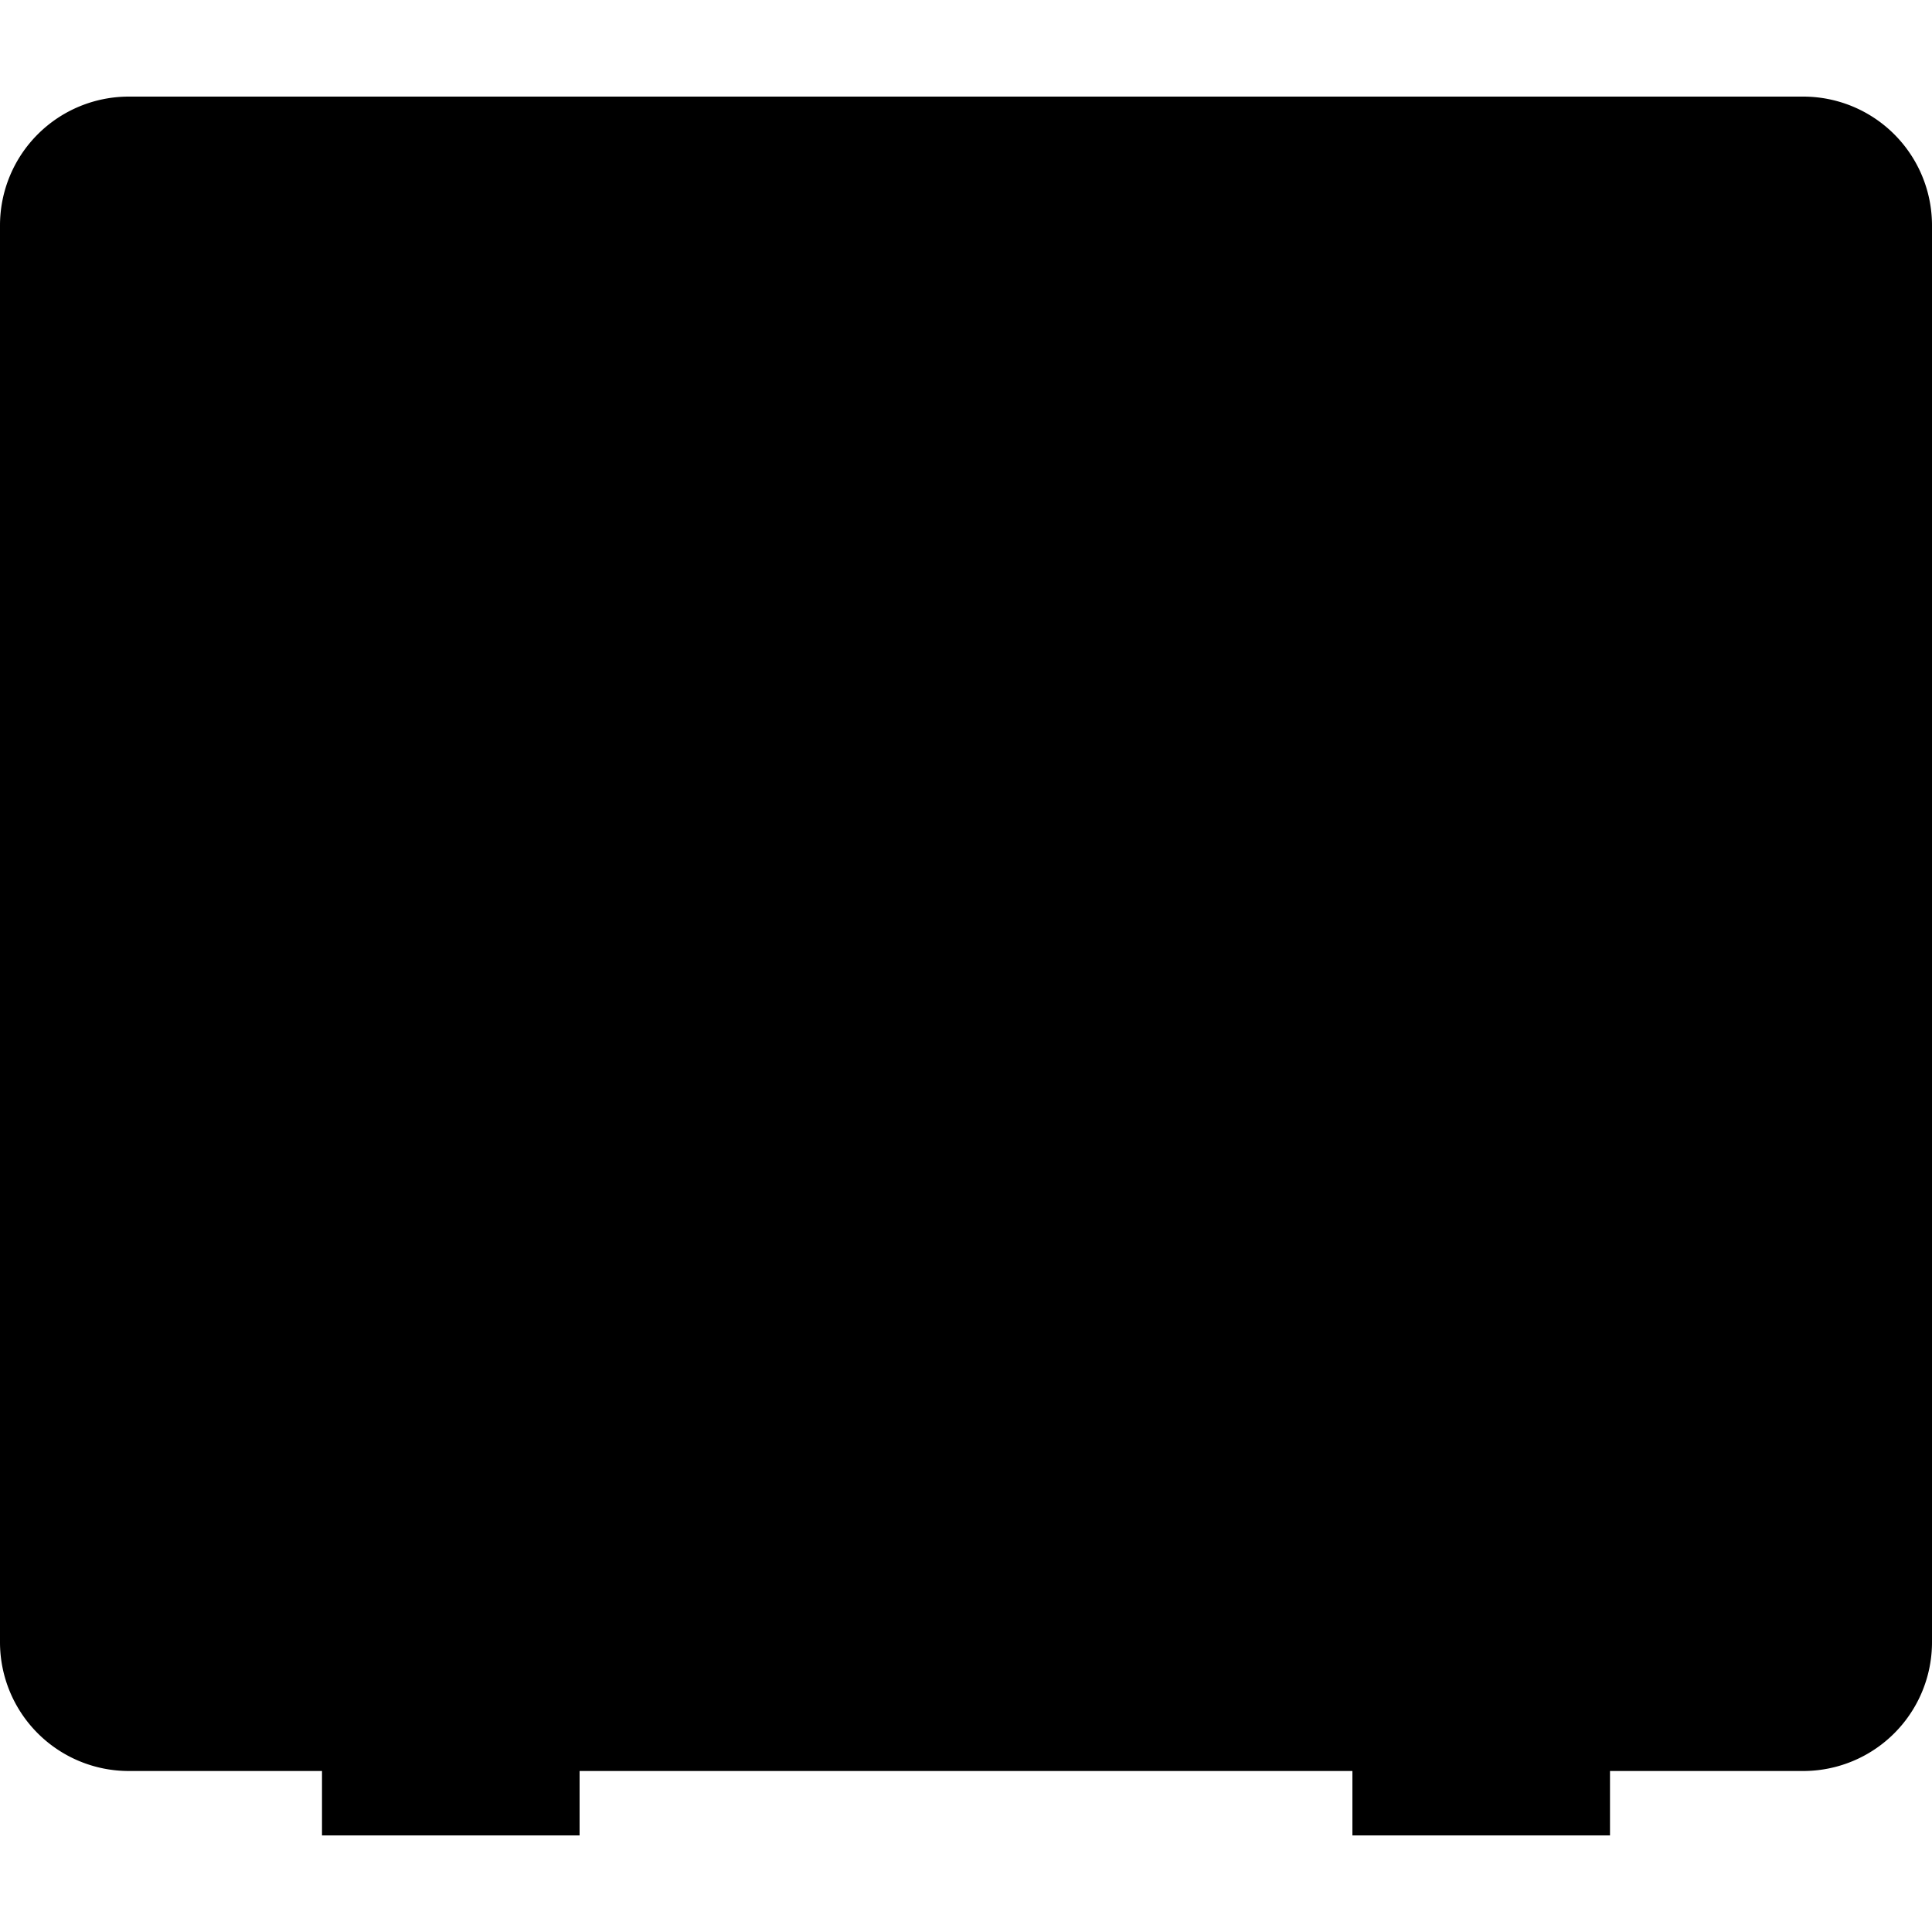<svg xmlns="http://www.w3.org/2000/svg" width="60" height="60" viewBox="0 0 60 60" class="heroicon-safe heroicon heroicon-sm">
    <rect class="heroicon-safe-casing heroicon-component-accent heroicon-component-fill" width="58" height="50" x="1" y="4" rx="3"></rect>
    <rect class="heroicon-safe-door heroicon-component-fill" width="48" height="40" x="6" y="9"></rect>
    <path class="heroicon-safe-hinges heroicon-component-fill" d="M53 16h3v8h-3v-8zm0 18h3v8h-3v-8z"></path>
    <circle class="heroicon-safe-lock-outer heroicon-component-accent heroicon-component-fill" cx="30" cy="29" r="10"></circle>
    <circle class="heroicon-safe-lock-inner heroicon-component-fill" cx="30" cy="29" r="7"></circle>
    <circle class="heroicon-safe-lock-knob heroicon-component-accent heroicon-component-fill" cx="30" cy="29" r="4"></circle>
    <path class="heroicon-safe-handle heroicon-component-accent heroicon-component-fill" d="M15 35.76V22.24a4.5 4.5 0 1 0-5 0v13.52a4.5 4.5 0 1 0 5 0z"></path>
    <path class="heroicon-shadows" d="M53 24h3v1h-3v-1zm0 18h3v1h-3v-1zM33.87 30a4 4 0 1 1-7.74 0 4 4 0 0 0 7.74 0zm6.08 0a10 10 0 1 1-19.9 0 10 10 0 0 0 19.9 0z"></path>
    <path class="heroicon-outline" fill-rule="nonzero" d="M0 7a4 4 0 0 1 4-4h52a4 4 0 0 1 4 4v44a4 4 0 0 1-4 4h-6v2h-8v-2H18v2h-8v-2H4a4 4 0 0 1-4-4V7zm4-2a2 2 0 0 0-2 2v44c0 1.1.9 2 2 2h52a2 2 0 0 0 2-2V7a2 2 0 0 0-2-2H4zm51 37v8H5V8h50v8h1v8h-1v10h1v8h-1zm-2-26h1V9H6v40h48v-7h-1v-8h1V24h-1v-8zm1 1v6h1v-6h-1zm0 18v6h1v-6h-1zm-24 4a10 10 0 1 1 0-20 10 10 0 0 1 0 20zm9-10a9 9 0 1 0-18 0 9 9 0 0 0 18 0zm-2 0a7 7 0 1 1-14 0 7 7 0 0 1 14 0zm-7 6a6 6 0 1 0 0-12 6 6 0 0 0 0 12zm-4-6a4 4 0 0 1 2.82-3.82L30 24l1.18 1.18A4 4 0 1 1 26 29zm6 0a2 2 0 1 0-4 0 2 2 0 0 0 4 0zm-17 6.76a4.5 4.5 0 1 1-5 0V22.24a4.5 4.5 0 1 1 5 0v13.52zm-2 3.74v-21a.5.5 0 0 0-1 0v21a.5.5 0 0 0 1 0zm3-21a3.5 3.5 0 1 0-6 2.45V18.5a2.5 2.5 0 0 1 5 0v2.45c.62-.63 1-1.5 1-2.45zm-7 21a3.5 3.5 0 1 0 6-2.45v2.45a2.5 2.5 0 0 1-5 0v-2.45c-.62.63-1 1.5-1 2.45zM8 10h44v1H8v-1z"></path>
</svg>
